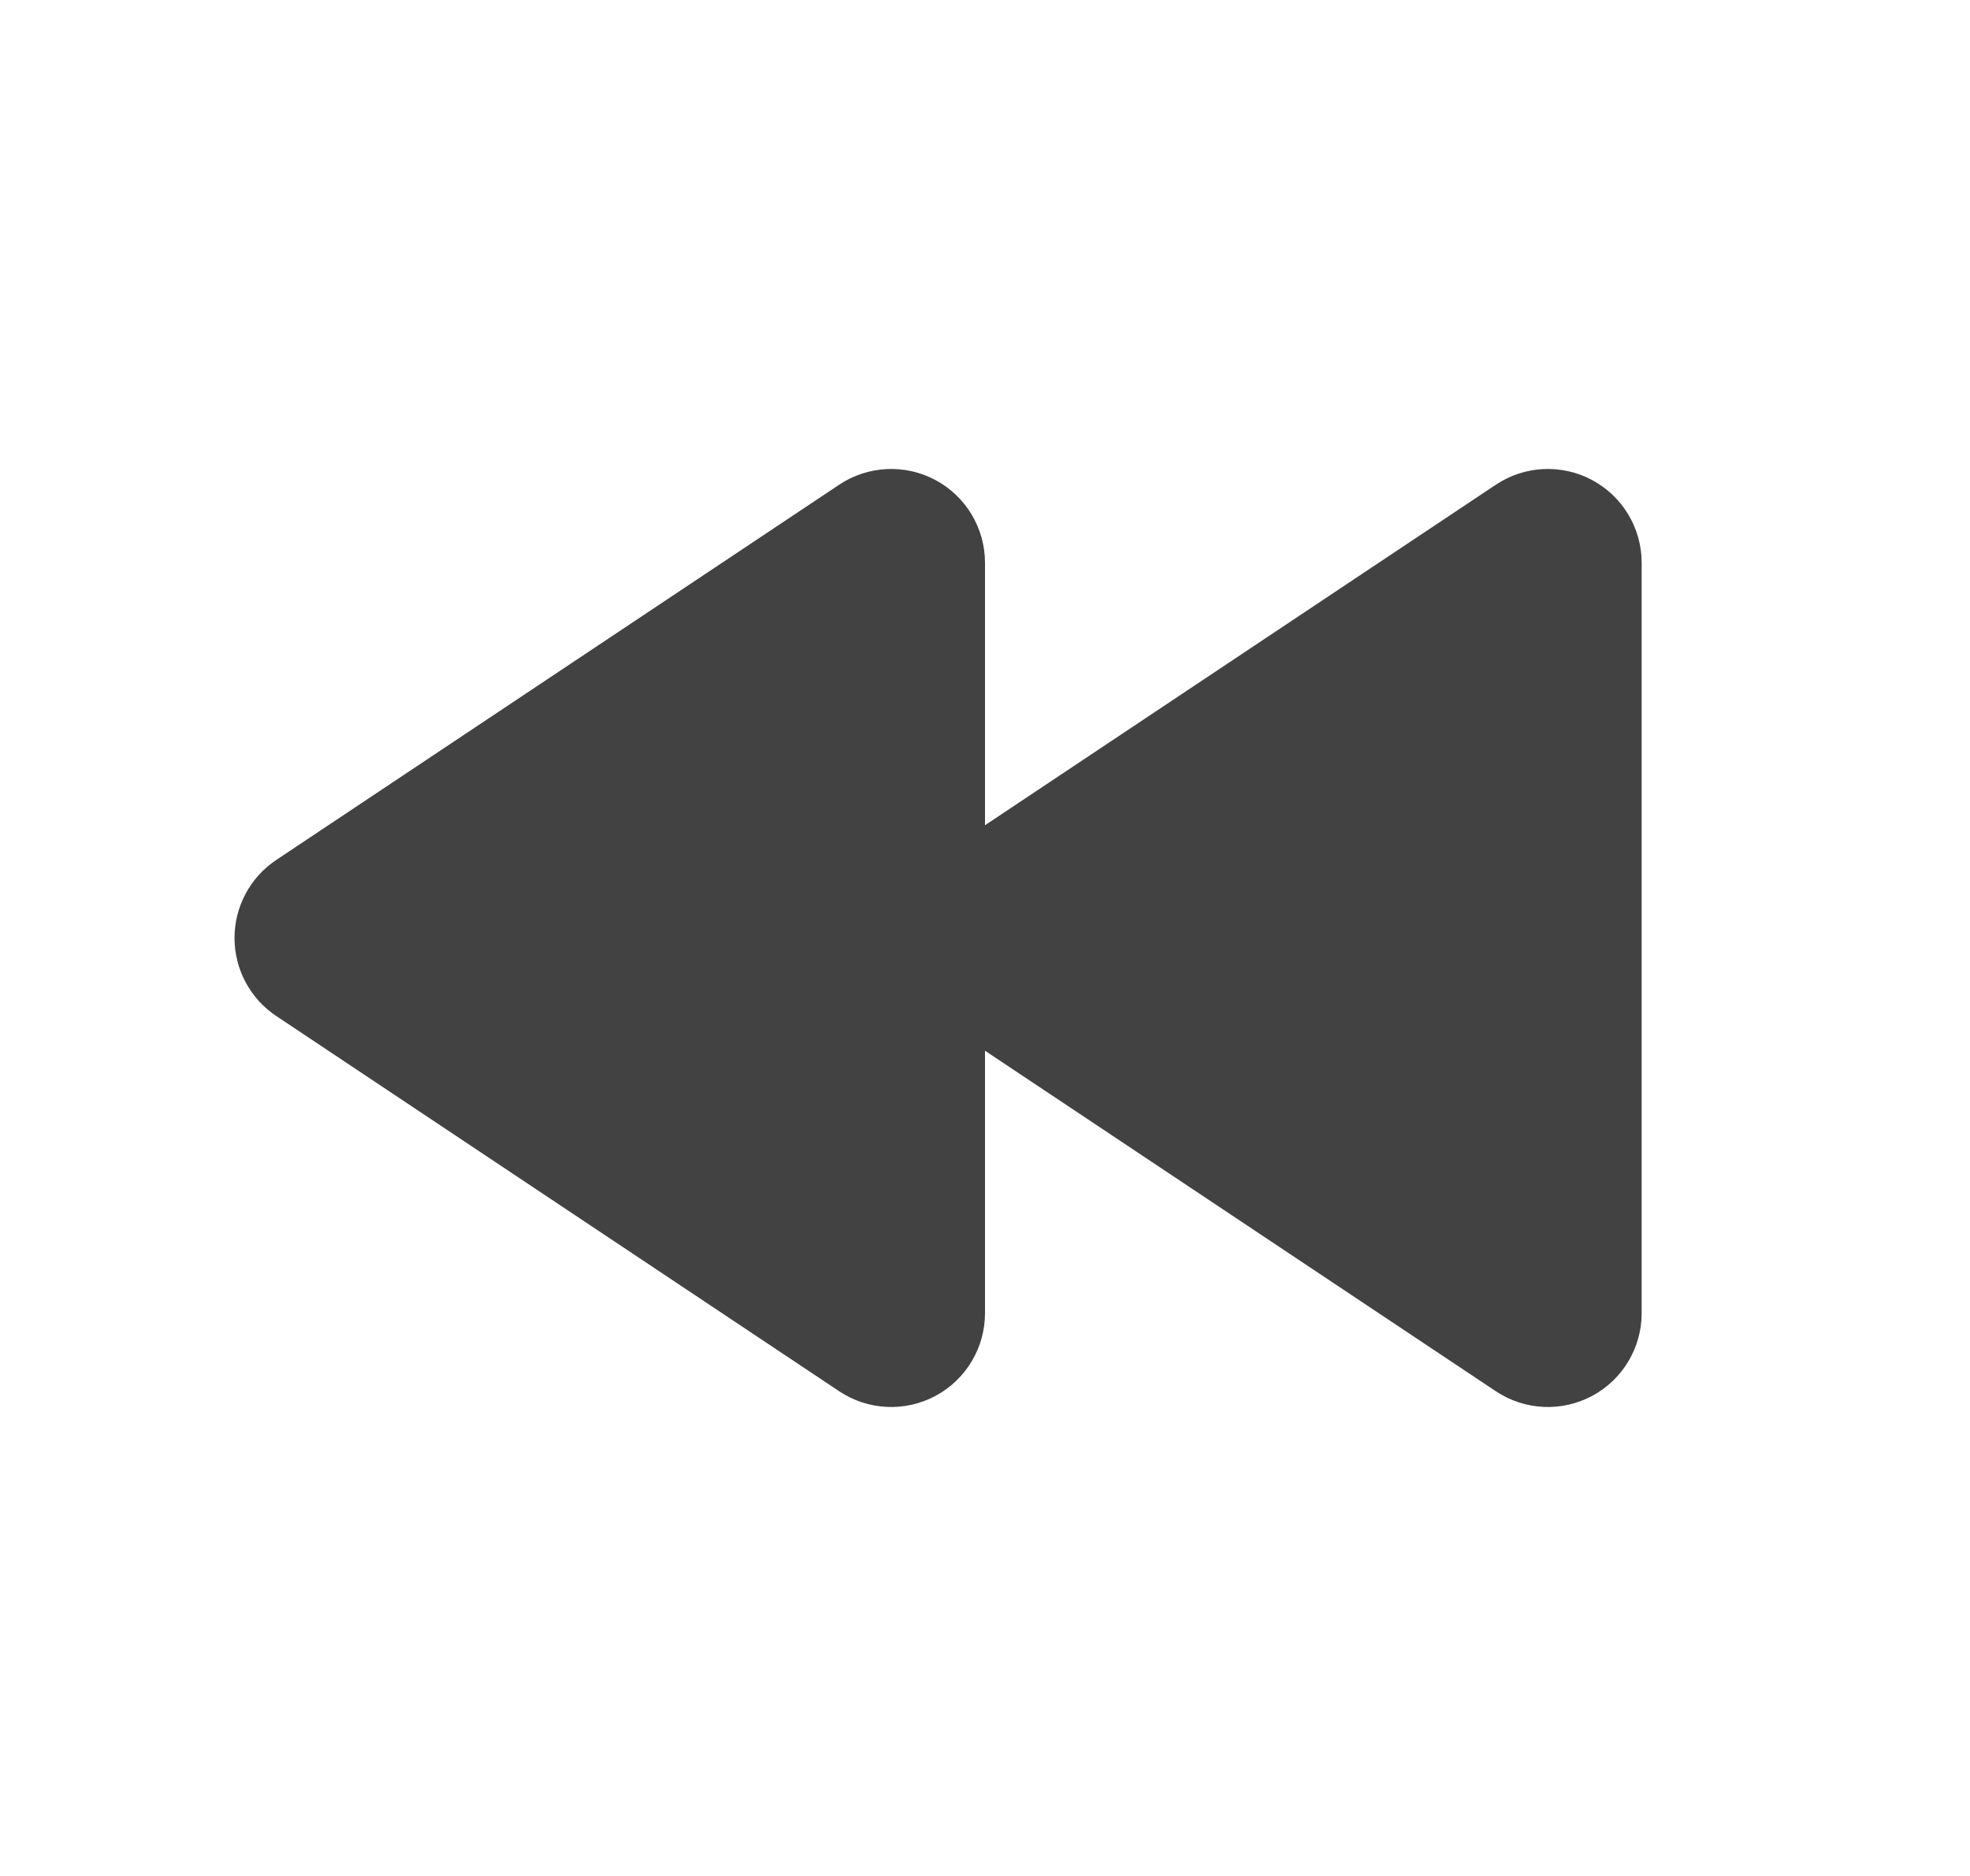 <svg width="21" height="20" viewBox="0 0 21 20" fill="none" xmlns="http://www.w3.org/2000/svg">
<path d="M8.945 14.832C9.252 15.037 9.647 15.056 9.972 14.882C10.297 14.708 10.5 14.369 10.5 14L10.5 11.202L15.945 14.832C16.252 15.037 16.647 15.056 16.972 14.882C17.297 14.708 17.5 14.369 17.5 14V6C17.5 5.631 17.297 5.292 16.972 5.118C16.647 4.944 16.252 4.963 15.945 5.168L10.5 8.798V6C10.5 5.631 10.297 5.292 9.972 5.118C9.647 4.944 9.252 4.963 8.945 5.168L2.945 9.168C2.667 9.353 2.5 9.666 2.5 10C2.5 10.334 2.667 10.647 2.945 10.832L8.945 14.832Z" fill="#424242"/>
</svg>
